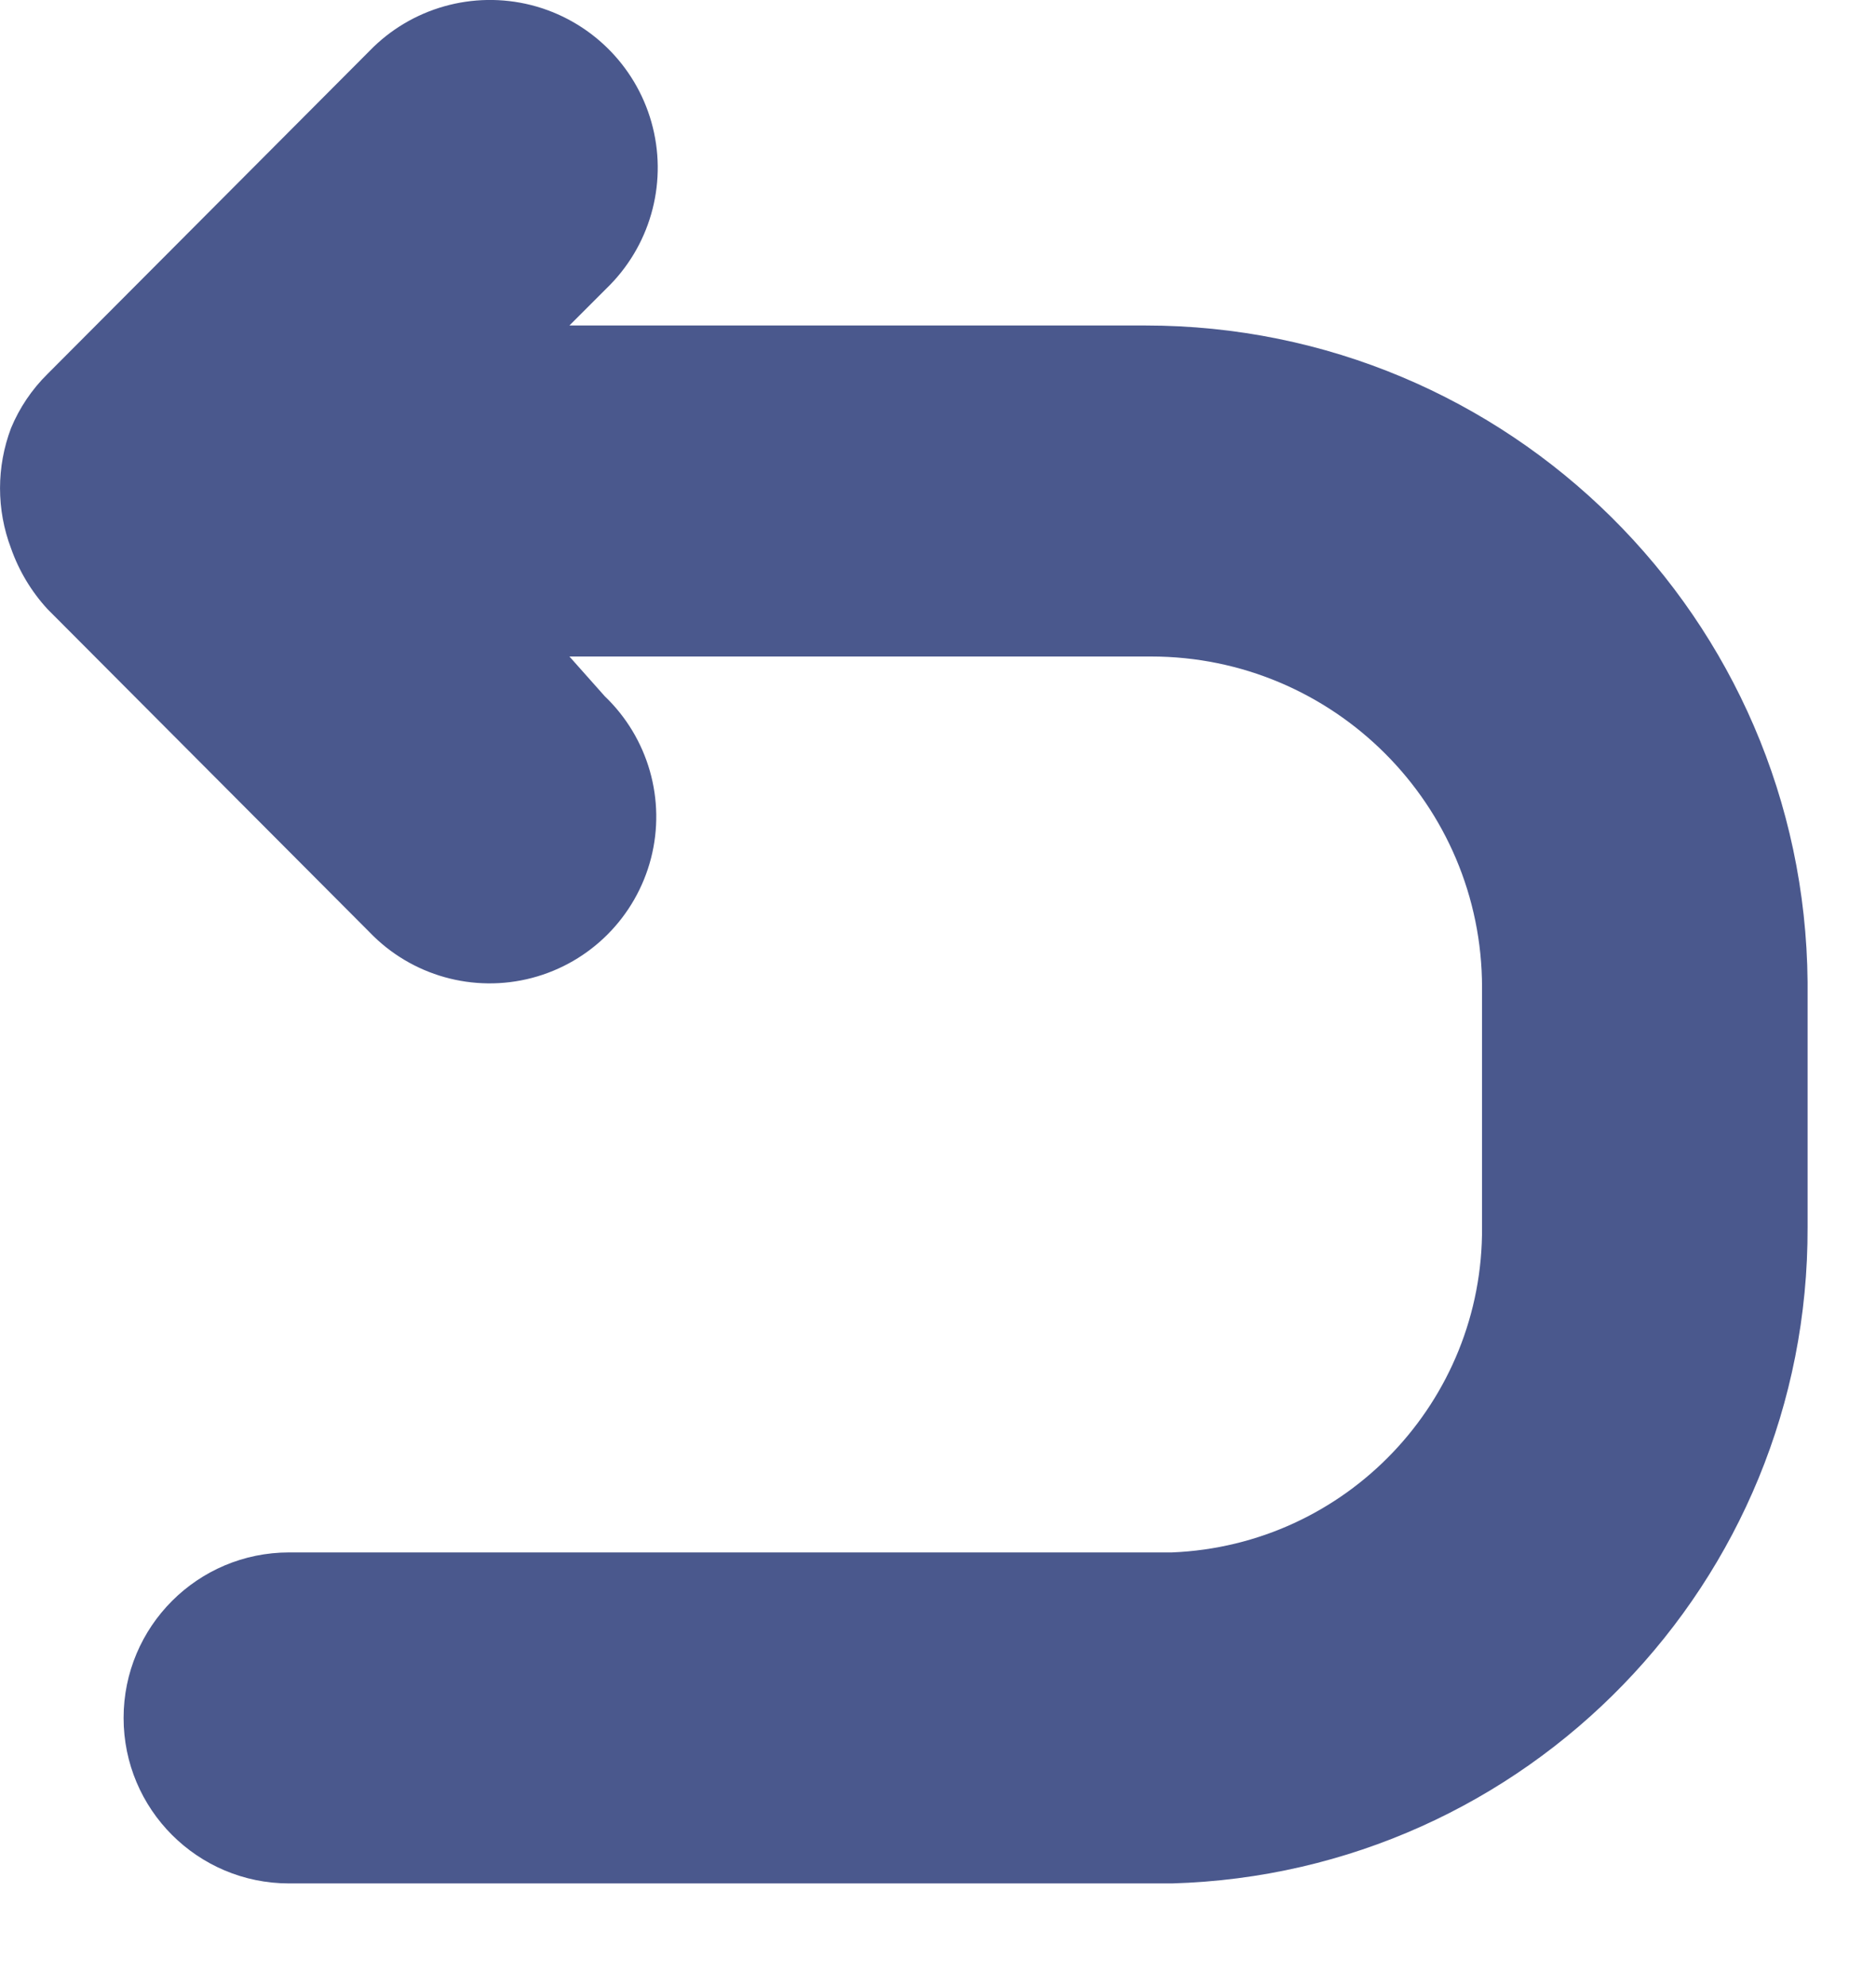 <svg width="17" height="18" viewBox="0 0 17 18" fill="none" xmlns="http://www.w3.org/2000/svg">
<path d="M10.38 2.95H5.16L5.53 2.58C5.908 2.191 6.051 1.629 5.903 1.107C5.755 0.584 5.339 0.18 4.813 0.046C4.286 -0.087 3.728 0.071 3.35 0.46L0.43 3.39C0.288 3.53 0.176 3.697 0.1 3.88C-0.033 4.232 -0.033 4.619 0.1 4.97C0.172 5.174 0.284 5.361 0.43 5.52L3.35 8.45C3.729 8.844 4.292 9.002 4.821 8.863C5.35 8.724 5.762 8.309 5.899 7.78C6.036 7.25 5.875 6.688 5.48 6.31L5.16 5.95H10.43C12.086 5.95 13.43 7.294 13.43 8.95V11.12C13.442 12.701 12.199 14.006 10.62 14.07H2.62C1.791 14.07 1.12 14.742 1.12 15.57C1.12 16.399 1.791 17.07 2.62 17.07H10.62C13.836 16.978 16.392 14.338 16.38 11.12V8.9C16.352 5.606 13.674 2.95 10.38 2.95Z" fill="#4A588D"/>
</svg>
